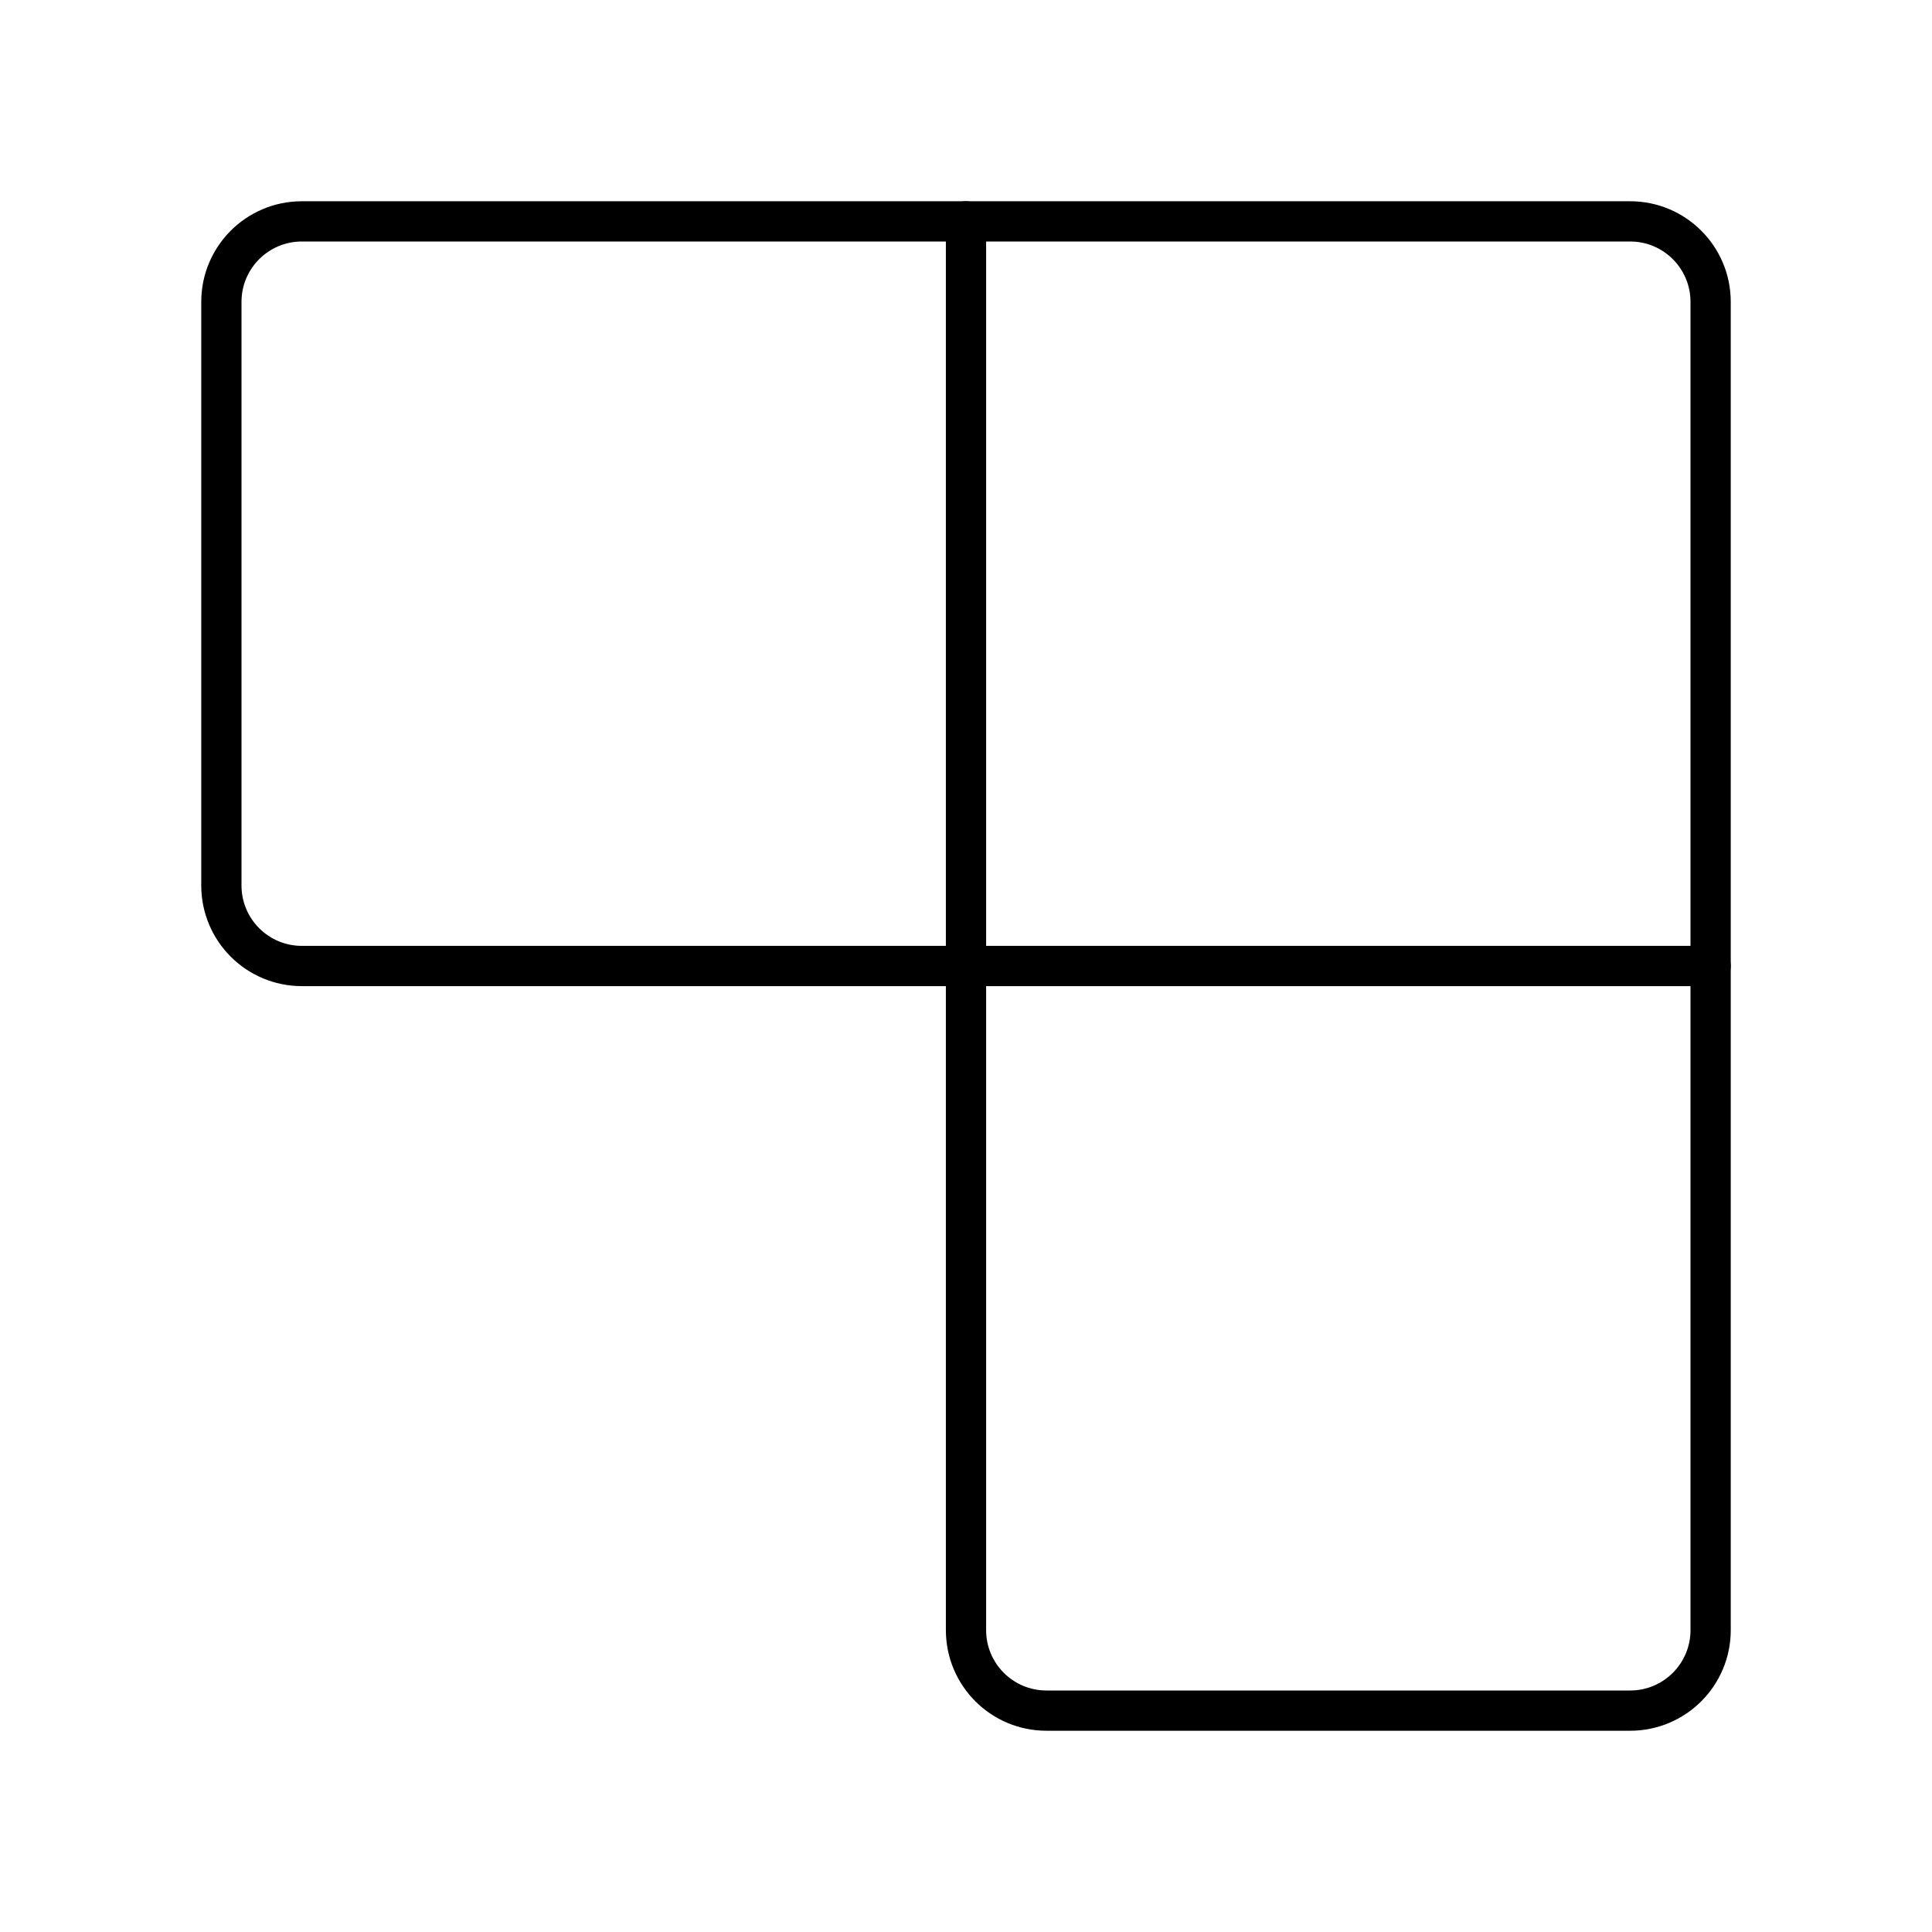 <?xml version="1.0" encoding="UTF-8"?><svg id="b" xmlns="http://www.w3.org/2000/svg" viewBox="0 0 48 48"><defs><style>.d{fill:none;stroke:#000;stroke-linecap:round;stroke-linejoin:round;}</style></defs><path id="c" class="d" d="M7.5,24h16.5v16.5c0,1.105.895,2,2,2h14.5c1.105,0,2-.895,2-2V7.5c0-1.105-.895-2-2-2H7.5c-1.105,0-2,.895-2,2v14.5c0,1.105.895,2,2,2Z"/><line class="d" x1="24" y1="24" x2="24" y2="5.5"/><line class="d" x1="42.5" y1="24" x2="24" y2="24"/></svg>